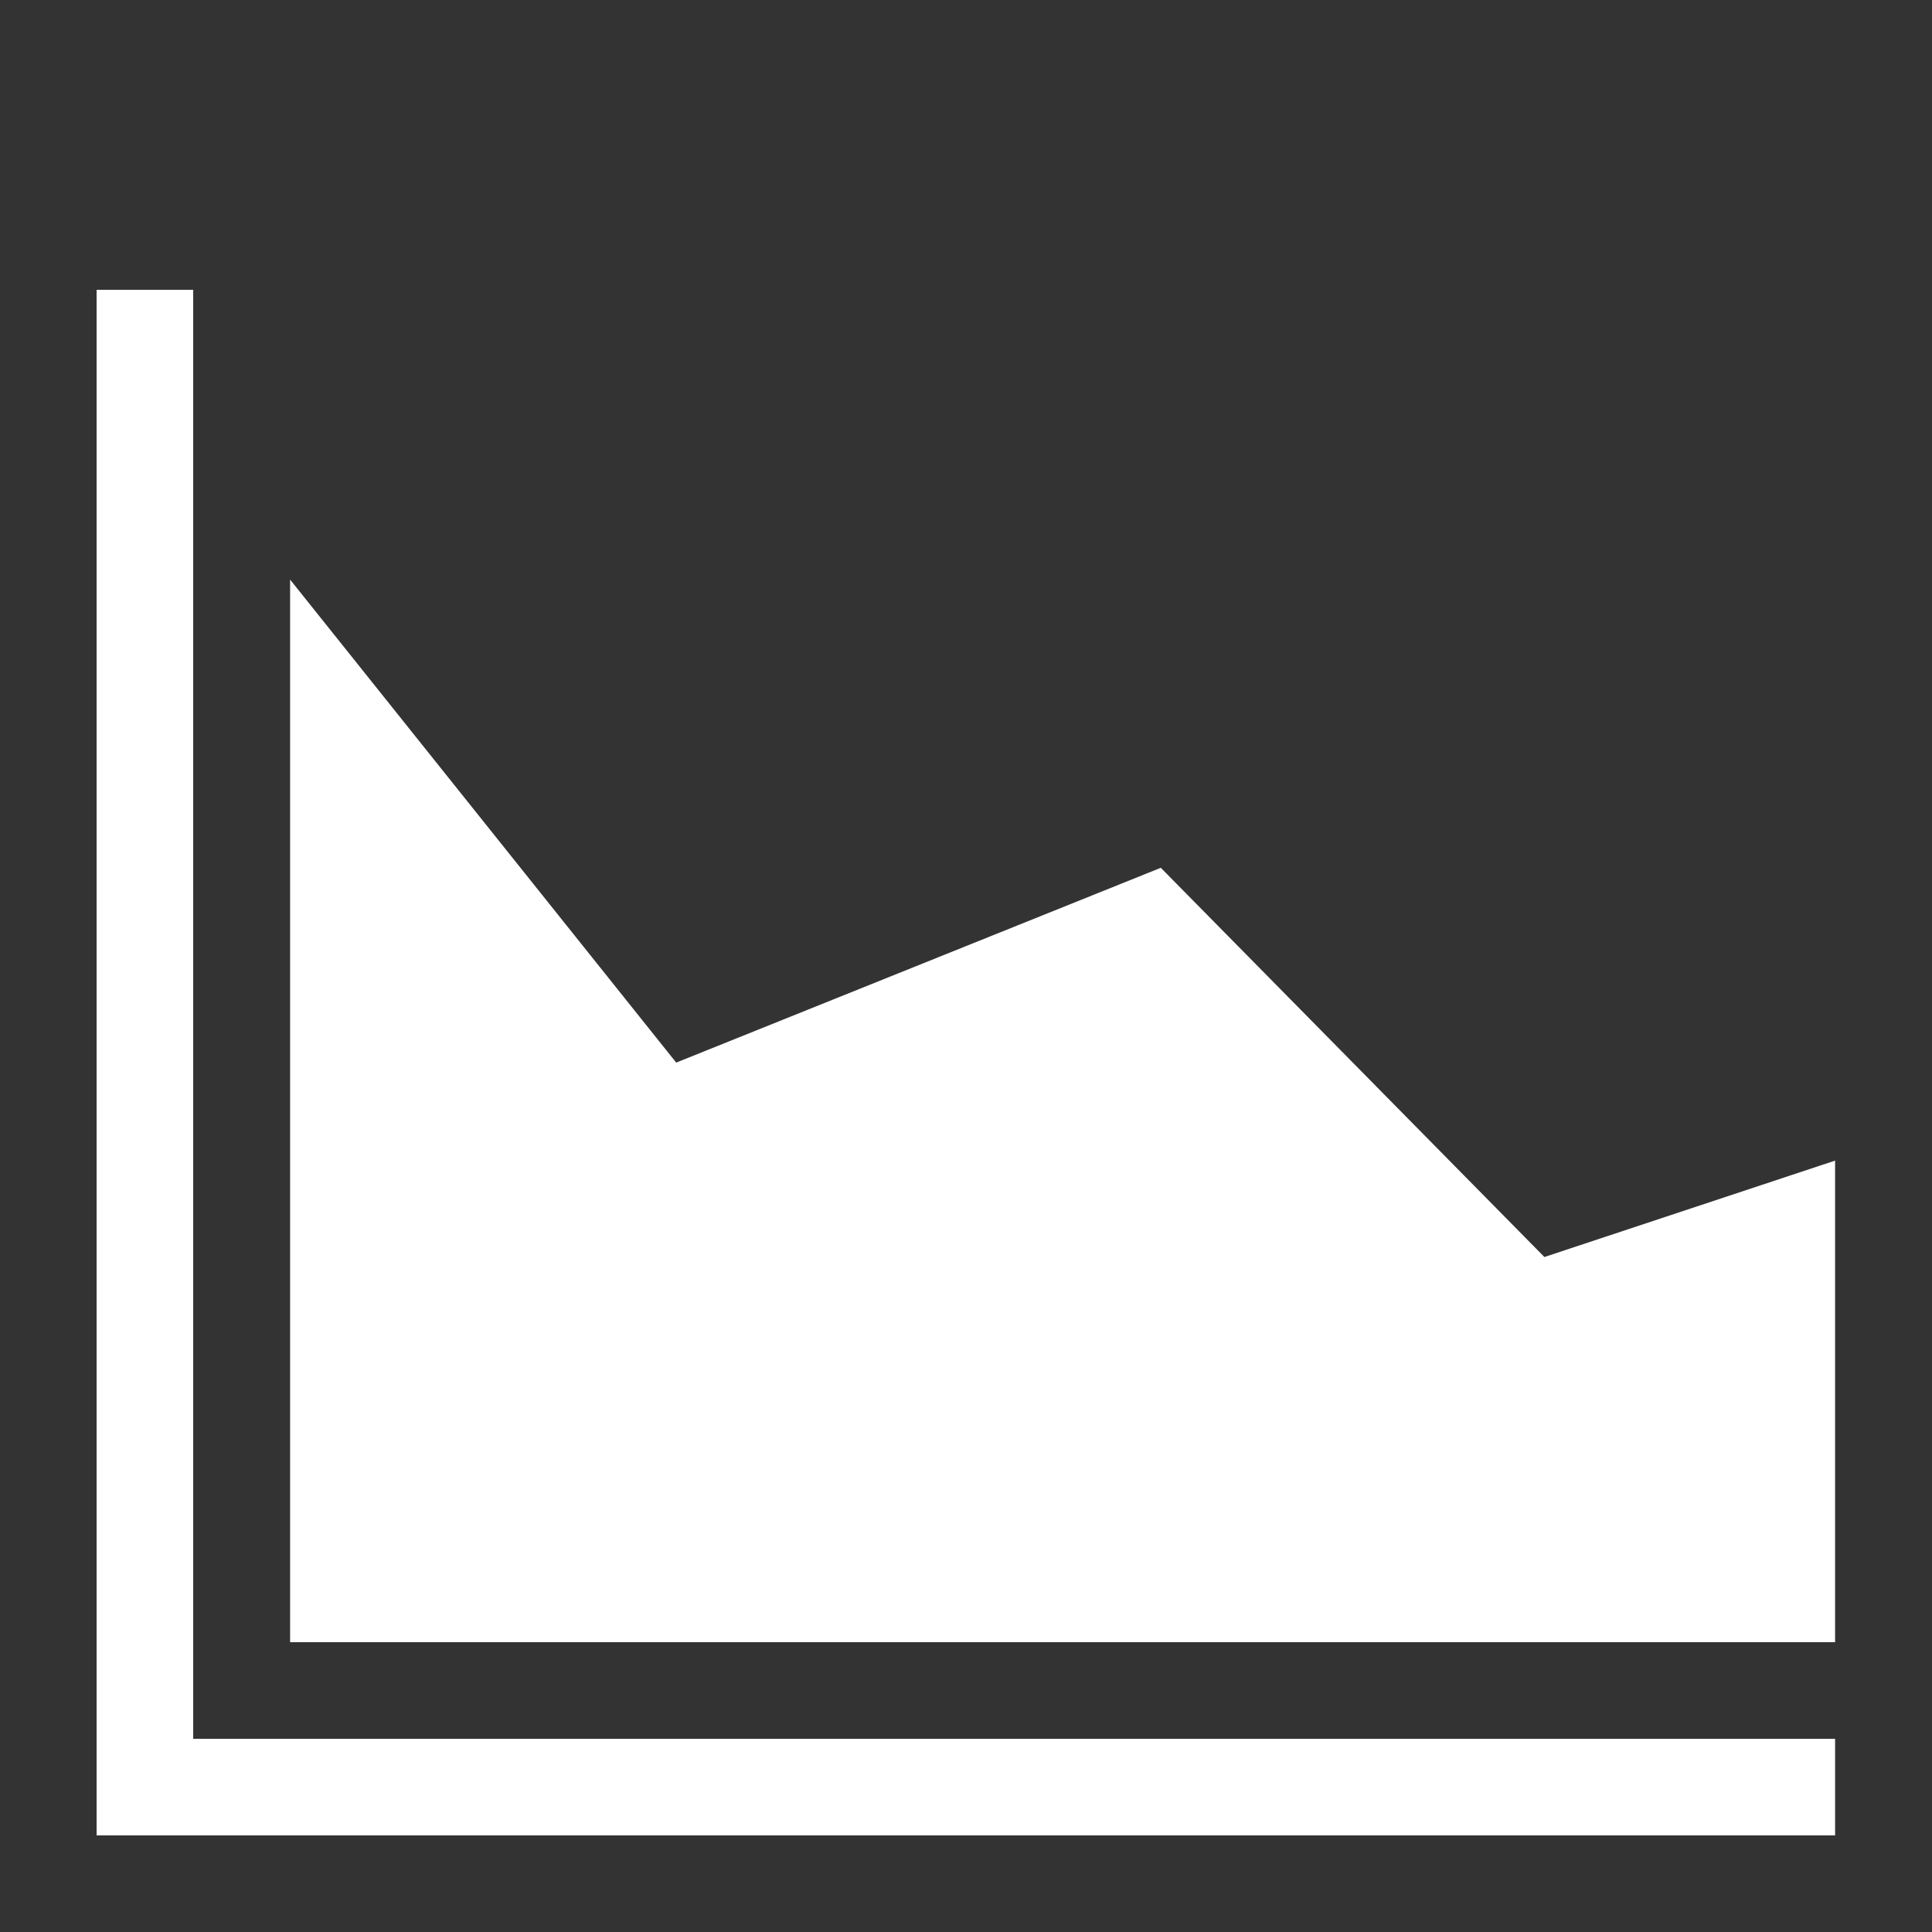 <?xml version="1.0" ?><!DOCTYPE svg  PUBLIC '-//W3C//DTD SVG 1.1//EN'  'http://www.w3.org/Graphics/SVG/1.1/DTD/svg11.dtd'><svg enable-background="new -5 -15 100 100" height="100px" version="1.1" viewBox="-5 -15 100 100" width="100px" xml:space="preserve" xmlns="http://www.w3.org/2000/svg" xmlns:xlink="http://www.w3.org/1999/xlink"><rect x="-5" y="-15" width="100" height="100" fill="#333333" stroke="none"/><defs/><polygon style="fill:#FFFFFF" points="5,75 5,0 0,0 0,80 0.016,80 5,80 89.984,80 89.984,75 "/><polygon style="fill:#FFFFFF" points="89.984,70 10.016,70 10.016,15 30,40 55.083,29.917 74.938,50.063 89.984,45.073 "/></svg>
